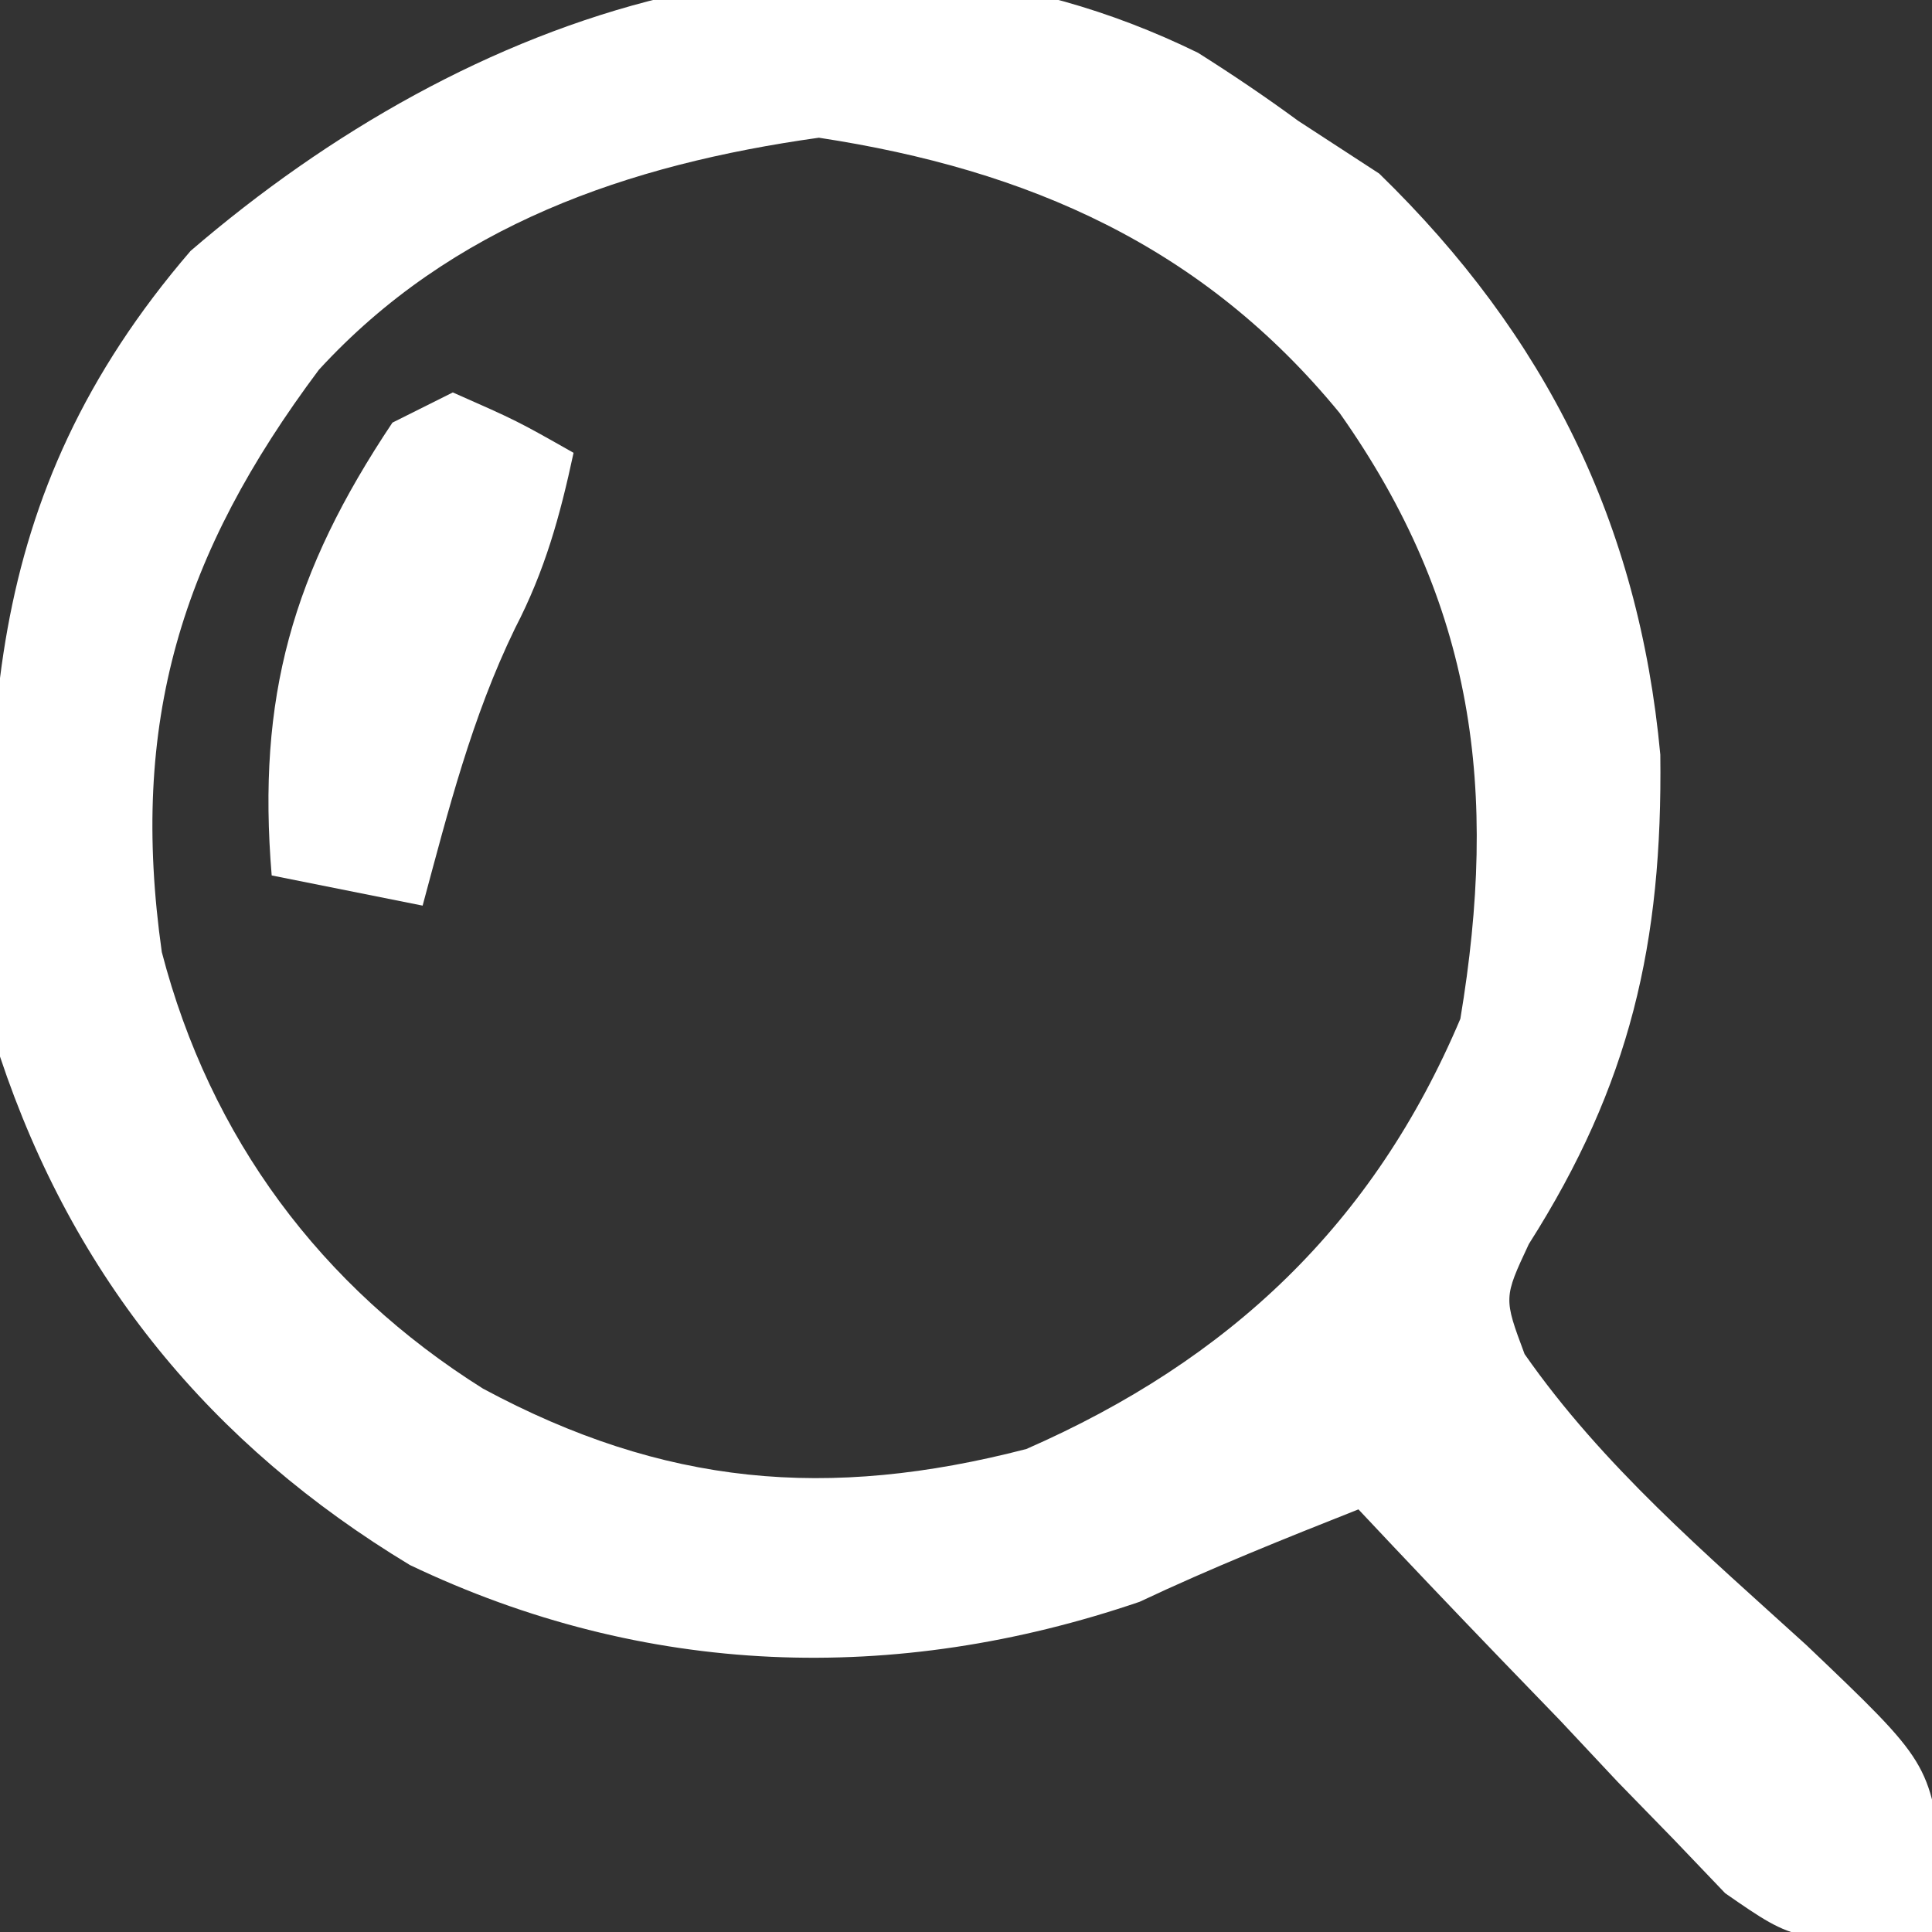 <?xml version="1.0" encoding="UTF-8"?>
<svg version="1.1" xmlns="http://www.w3.org/2000/svg" width="64" height="64">
<rect width="100%" height="100%" fill="#333333" stroke="none"/>
<path d="M0 0 C1.129 0.713 2.237 1.46 3.312 2.25 C4.199 2.828 5.086 3.405 6 4 C11.518 9.369 14.6 15.573 15.312 23.25 C15.39 29.491 14.316 34.181 10.957 39.461 C10.121 41.246 10.121 41.246 10.816 43.105 C13.399 46.807 16.817 49.714 20.145 52.74 C24.234 56.637 24.234 56.637 24.68 60.129 C24.498 61.179 24.498 61.179 24.312 62.25 C19.853 62.625 19.853 62.625 17.46 60.965 C16.899 60.378 16.339 59.792 15.762 59.188 C15.146 58.556 14.531 57.924 13.896 57.273 C13.271 56.606 12.645 55.938 12 55.25 C11.355 54.582 10.71 53.915 10.045 53.227 C8.456 51.578 6.879 49.92 5.312 48.25 C2.864 49.219 0.444 50.188 -1.938 51.312 C-10.055 54.08 -18.331 53.807 -26.109 50.094 C-32.702 46.112 -37.243 40.584 -39.688 33.25 C-40.394 22.845 -40.419 14.749 -33.375 6.562 C-24.212 -1.322 -11.797 -5.785 0 0 Z M-29.125 10.5 C-33.692 16.61 -35.406 22.175 -34.328 29.789 C-32.727 35.939 -29.061 40.876 -23.688 44.25 C-17.707 47.468 -12.268 47.955 -5.688 46.25 C1.041 43.302 5.812 38.797 8.688 32 C9.95 24.423 9.17 18.275 4.691 11.934 C0.164 6.406 -5.616 3.87 -12.562 2.812 C-18.887 3.698 -24.73 5.711 -29.125 10.5 Z " fill="#FFFFFF" transform="translate(39.688,1.75)"/>
<path d="M0 0 C2.125 0.938 2.125 0.938 4 2 C3.549 4.103 3.054 5.896 2.062 7.812 C0.626 10.769 -0.147 13.833 -1 17 C-2.65 16.67 -4.3 16.34 -6 16 C-6.492 10.096 -5.314 5.959 -2 1 C-1.34 0.67 -0.68 0.34 0 0 Z " fill="#FFFFFF" transform="translate(15,13)"/>
</svg>
